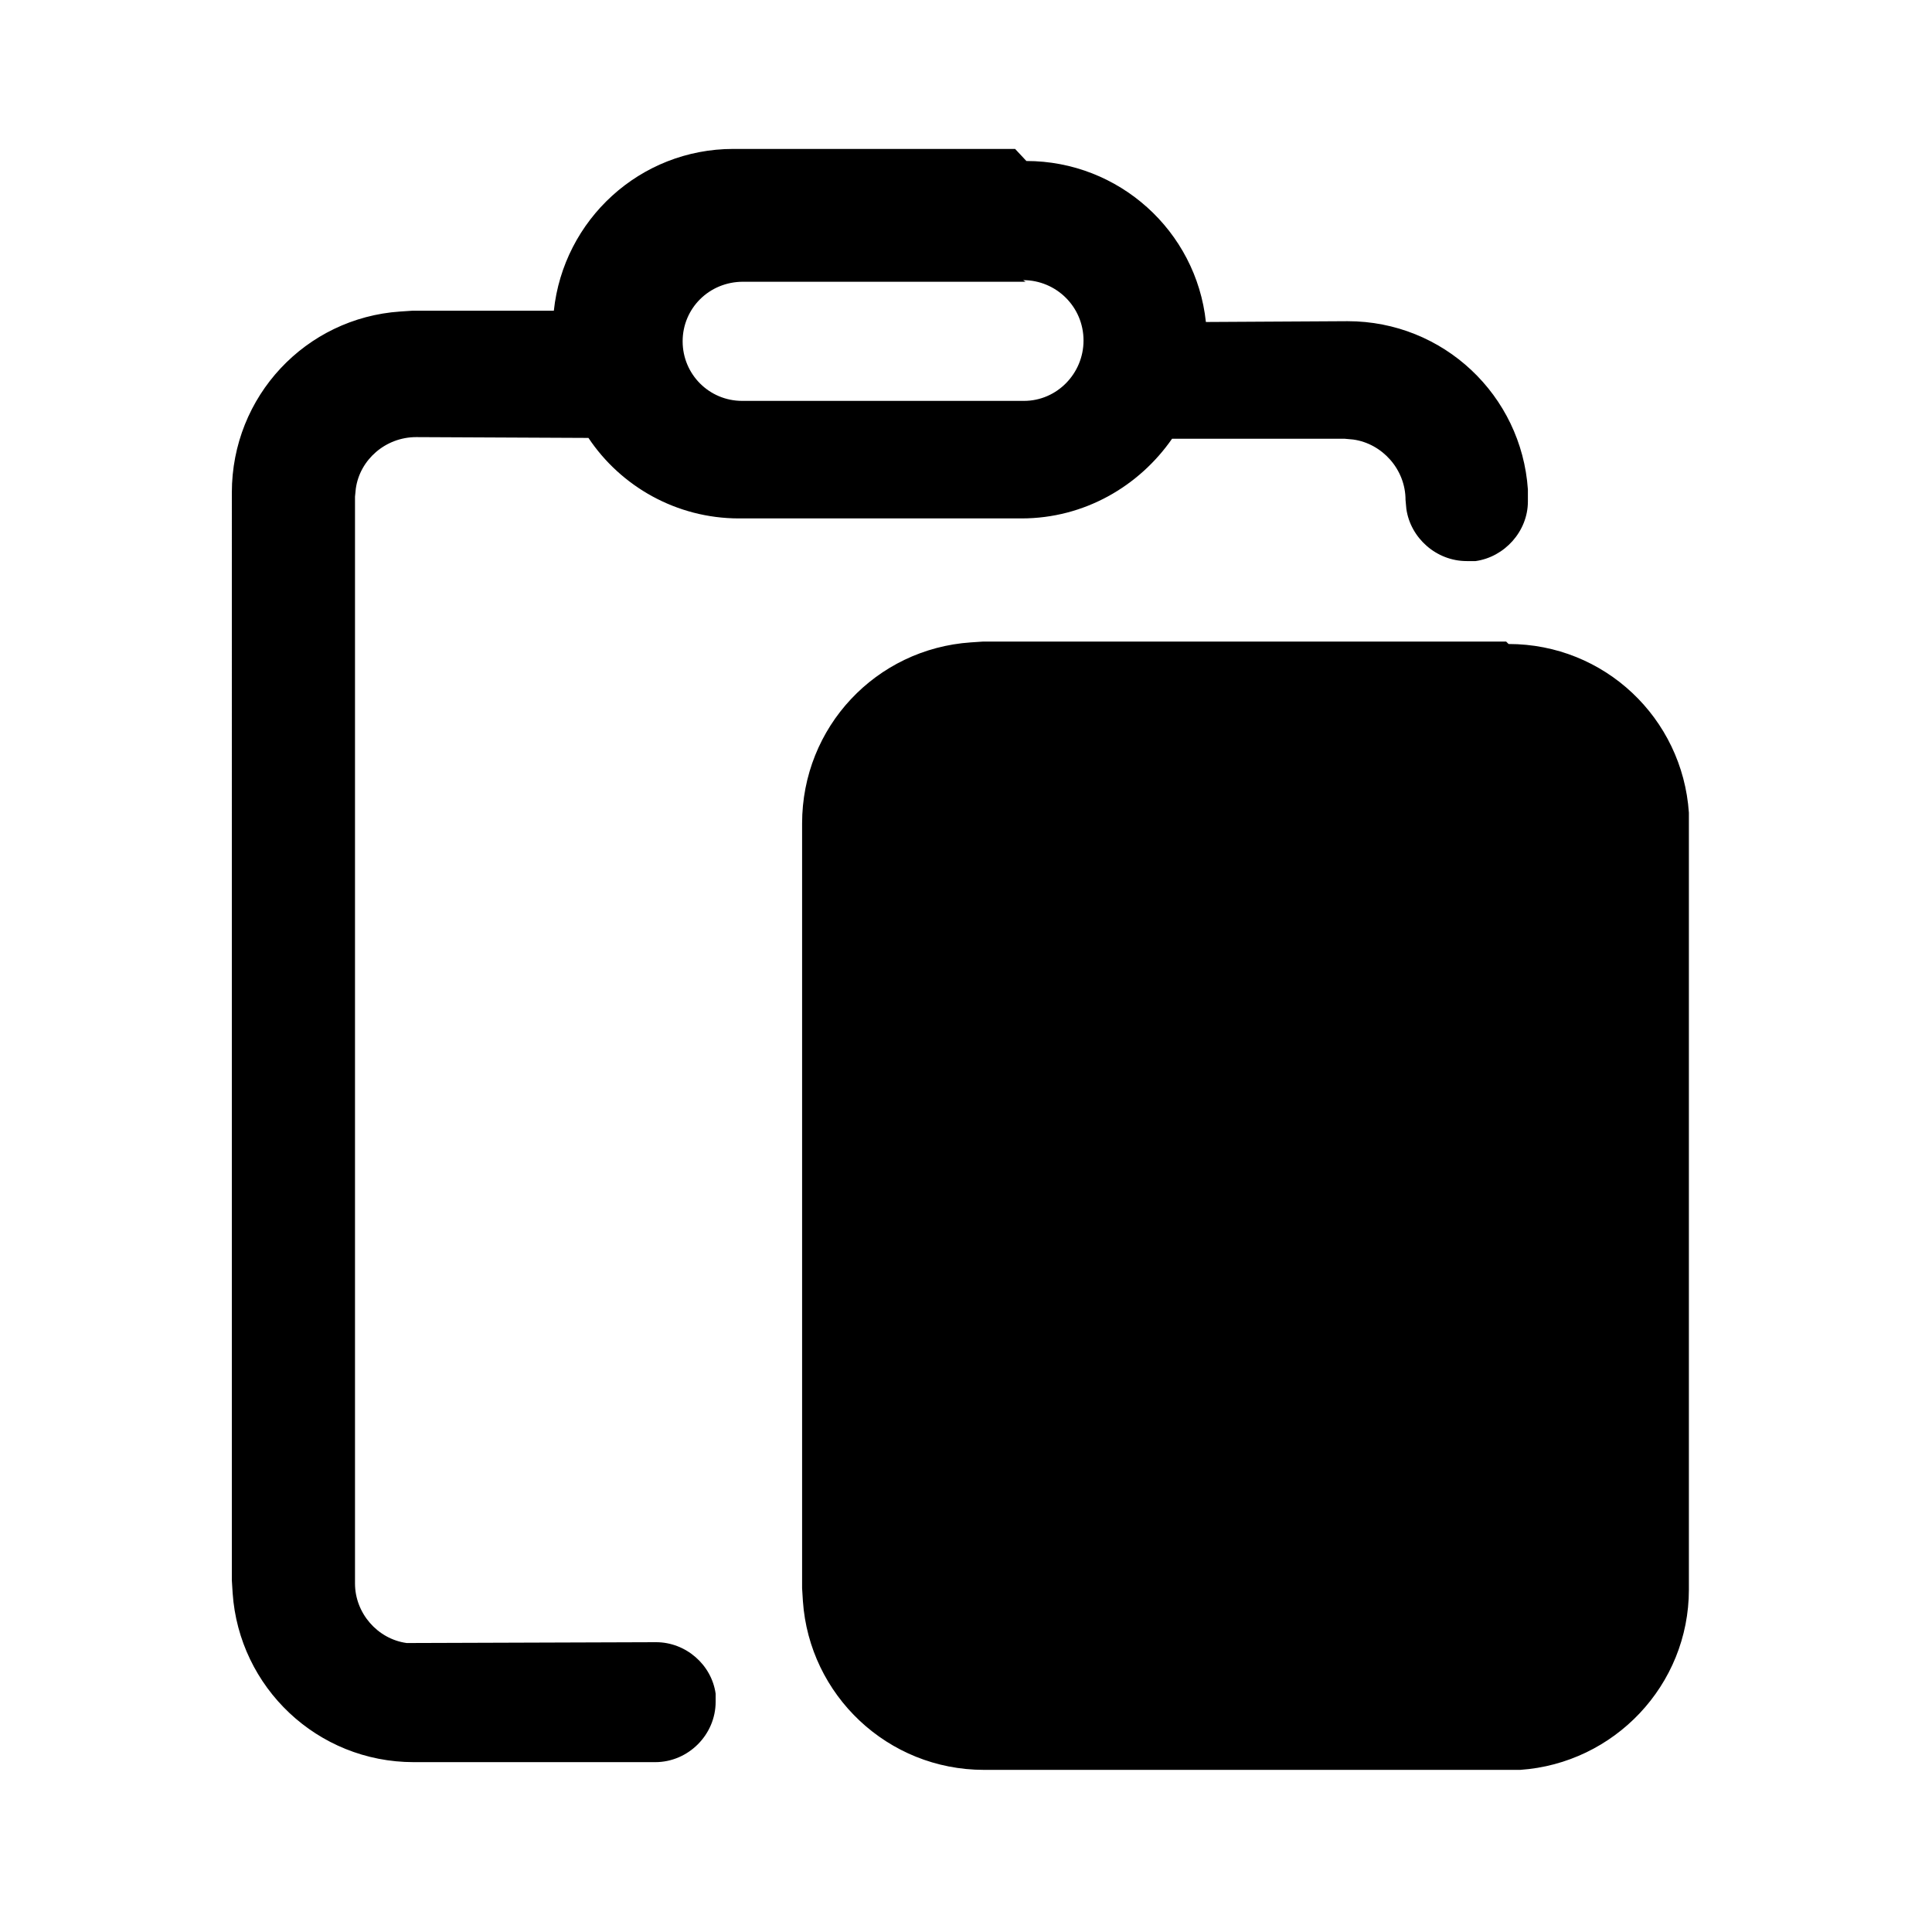 <svg viewBox="0 0 24 24" xmlns="http://www.w3.org/2000/svg"><path fill="currentColor" d="M12.75 2c1.15 0 2.11.87 2.23 2l1.76-.01c1.19 0 2.16.92 2.24 2.09l0 .15c0 .37-.29.69-.65.74l-.11 0c-.38 0-.7-.29-.75-.65l-.01-.11c0-.38-.29-.7-.65-.75l-.11-.01 -2.14 0c-.41.59-1.09.99-1.87.99H9.18c-.78 0-1.47-.4-1.87-1l-2.14-.01c-.38 0-.7.28-.75.64l-.01.1v13.5c0 .37.28.69.64.74l.1 0 3-.01c.37 0 .69.28.74.64l0 .1c0 .41-.34.75-.75.75l-3 0c-1.2 0-2.17-.93-2.25-2.1l-.01-.16V6.12c0-1.2.92-2.17 2.09-2.25l.15-.01 1.76 0C7 2.73 7.95 1.85 9.11 1.85h3.5Zm5.99 6c1.19 0 2.16.92 2.24 2.096l0 .15v9.5c0 1.19-.93 2.16-2.096 2.24l-.16 0h-6.5c-1.2 0-2.17-.93-2.25-2.096l-.01-.16v-9.5c0-1.2.92-2.17 2.096-2.25l.15-.01h6.5Zm-6-4.5H9.23c-.42 0-.75.33-.75.74s.33.74.74.74h3.5c.41 0 .74-.34.74-.75 0-.42-.34-.75-.75-.75Z"/></svg>